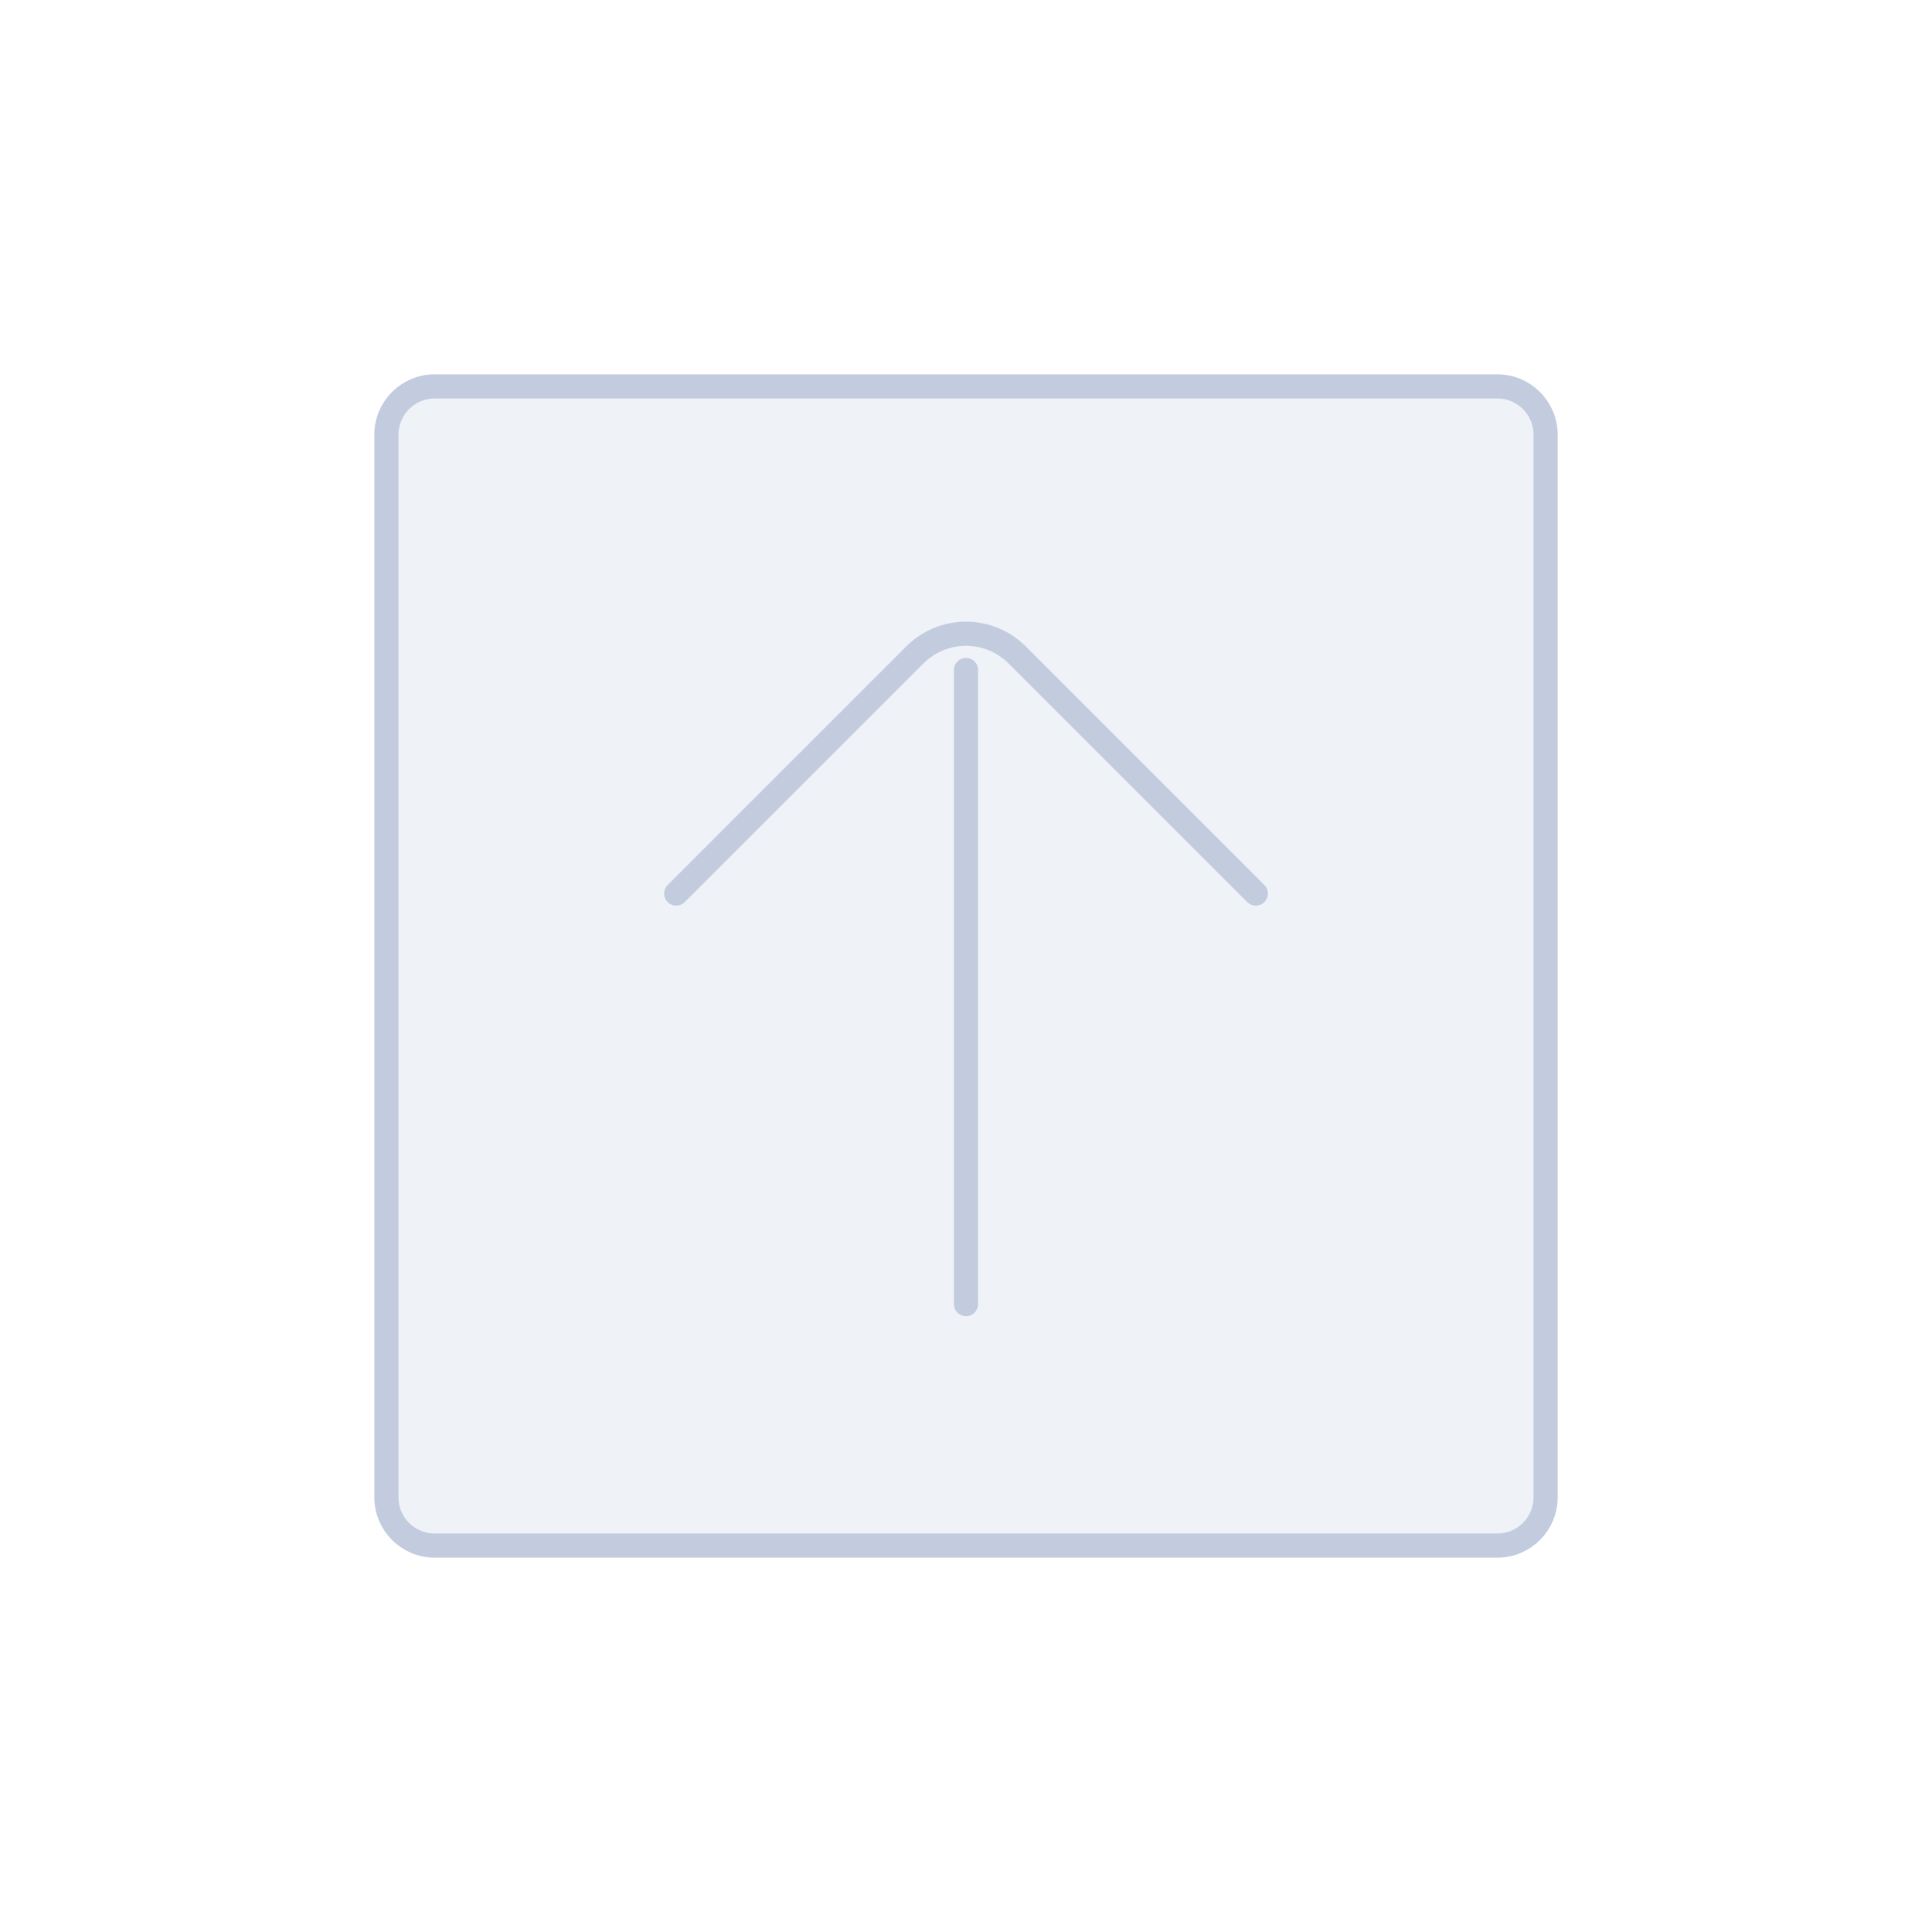 <svg width="80" height="80" viewBox="0 0 80 80" fill="none" xmlns="http://www.w3.org/2000/svg">
  <path d="M16 18C16 16.895 16.895 16 18 16H62C63.105 16 64 16.895 64 18V62C64 63.105 63.105 64 62 64H18C16.895 64 16 63.105 16 62V18Z" fill="#C2CCDE" fill-opacity="0.25" />
  <path d="M40 27.743V36.984M40 37V54M28 37L37.879 27.121C39.05 25.95 40.95 25.95 42.121 27.121L52 37M18 64H62C63.105 64 64 63.105 64 62V18C64 16.895 63.105 16 62 16H18C16.895 16 16 16.895 16 18V62C16 63.105 16.895 64 18 64Z" stroke="#C2CCDE" stroke-linecap="round" stroke-linejoin="round" />
</svg>